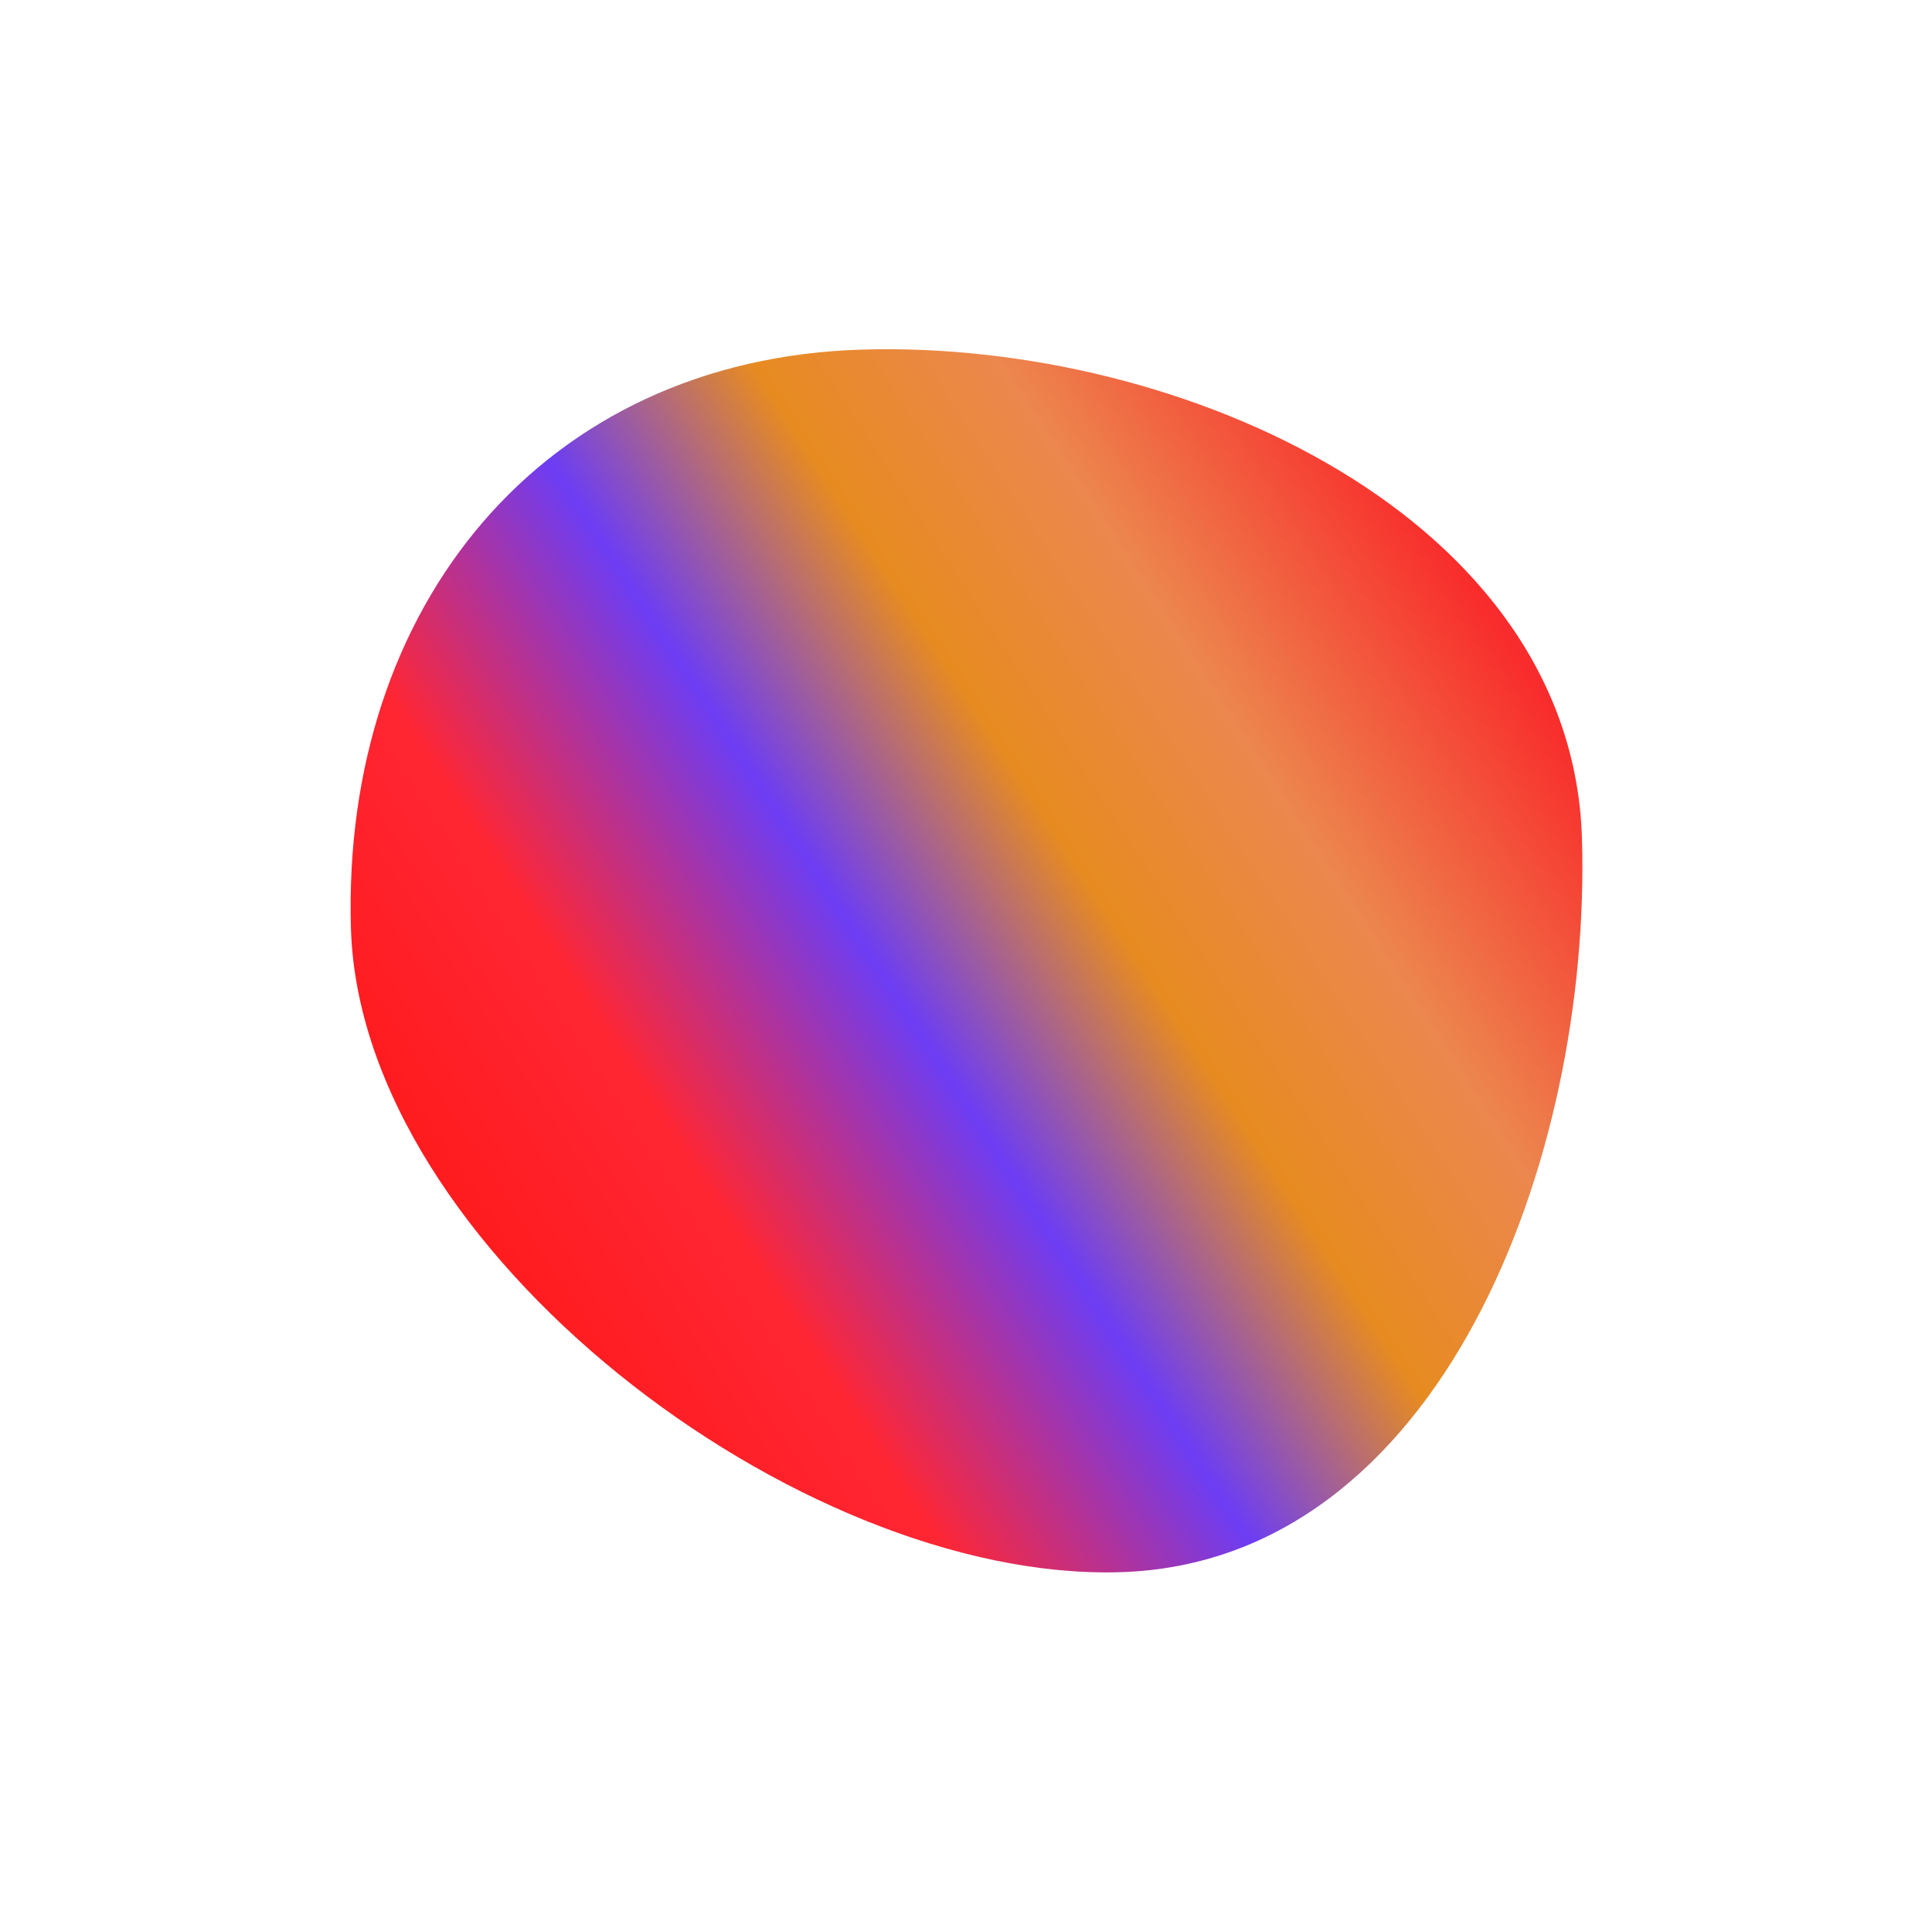 <svg width="909" height="904" viewBox="0 0 909 904" fill="none" xmlns="http://www.w3.org/2000/svg">
<g filter="url(#filter0_f_1_2859)">
<path d="M526.796 739.79C375.729 744.151 169.471 587.587 165.114 436.697C160.758 285.807 254.858 168.844 405.925 164.483C556.992 160.122 739.961 243.848 744.317 394.738C748.673 545.628 677.863 735.429 526.796 739.79Z" fill="url(#paint0_linear_1_2859)"/>
</g>
<defs>
<filter id="filter0_f_1_2859" x="0.969" y="0.321" width="907.536" height="903.559" filterUnits="userSpaceOnUse" color-interpolation-filters="sRGB">
<feFlood flood-opacity="0" result="BackgroundImageFix"/>
<feBlend mode="normal" in="SourceGraphic" in2="BackgroundImageFix" result="shape"/>
<feGaussianBlur stdDeviation="82" result="effect1_foregroundBlur_1_2859"/>
</filter>
<linearGradient id="paint0_linear_1_2859" x1="691.163" y1="272.399" x2="194.511" y2="594.115" gradientUnits="userSpaceOnUse">
<stop stop-color="#F82C2C"/>
<stop offset="0.219" stop-color="#EC874E"/>
<stop offset="0.385" stop-color="#E78B20"/>
<stop offset="0.562" stop-color="#6C3DF4"/>
<stop offset="0.771" stop-color="#FF2633"/>
<stop offset="1" stop-color="#FF1818"/>
</linearGradient>
</defs>
</svg>
